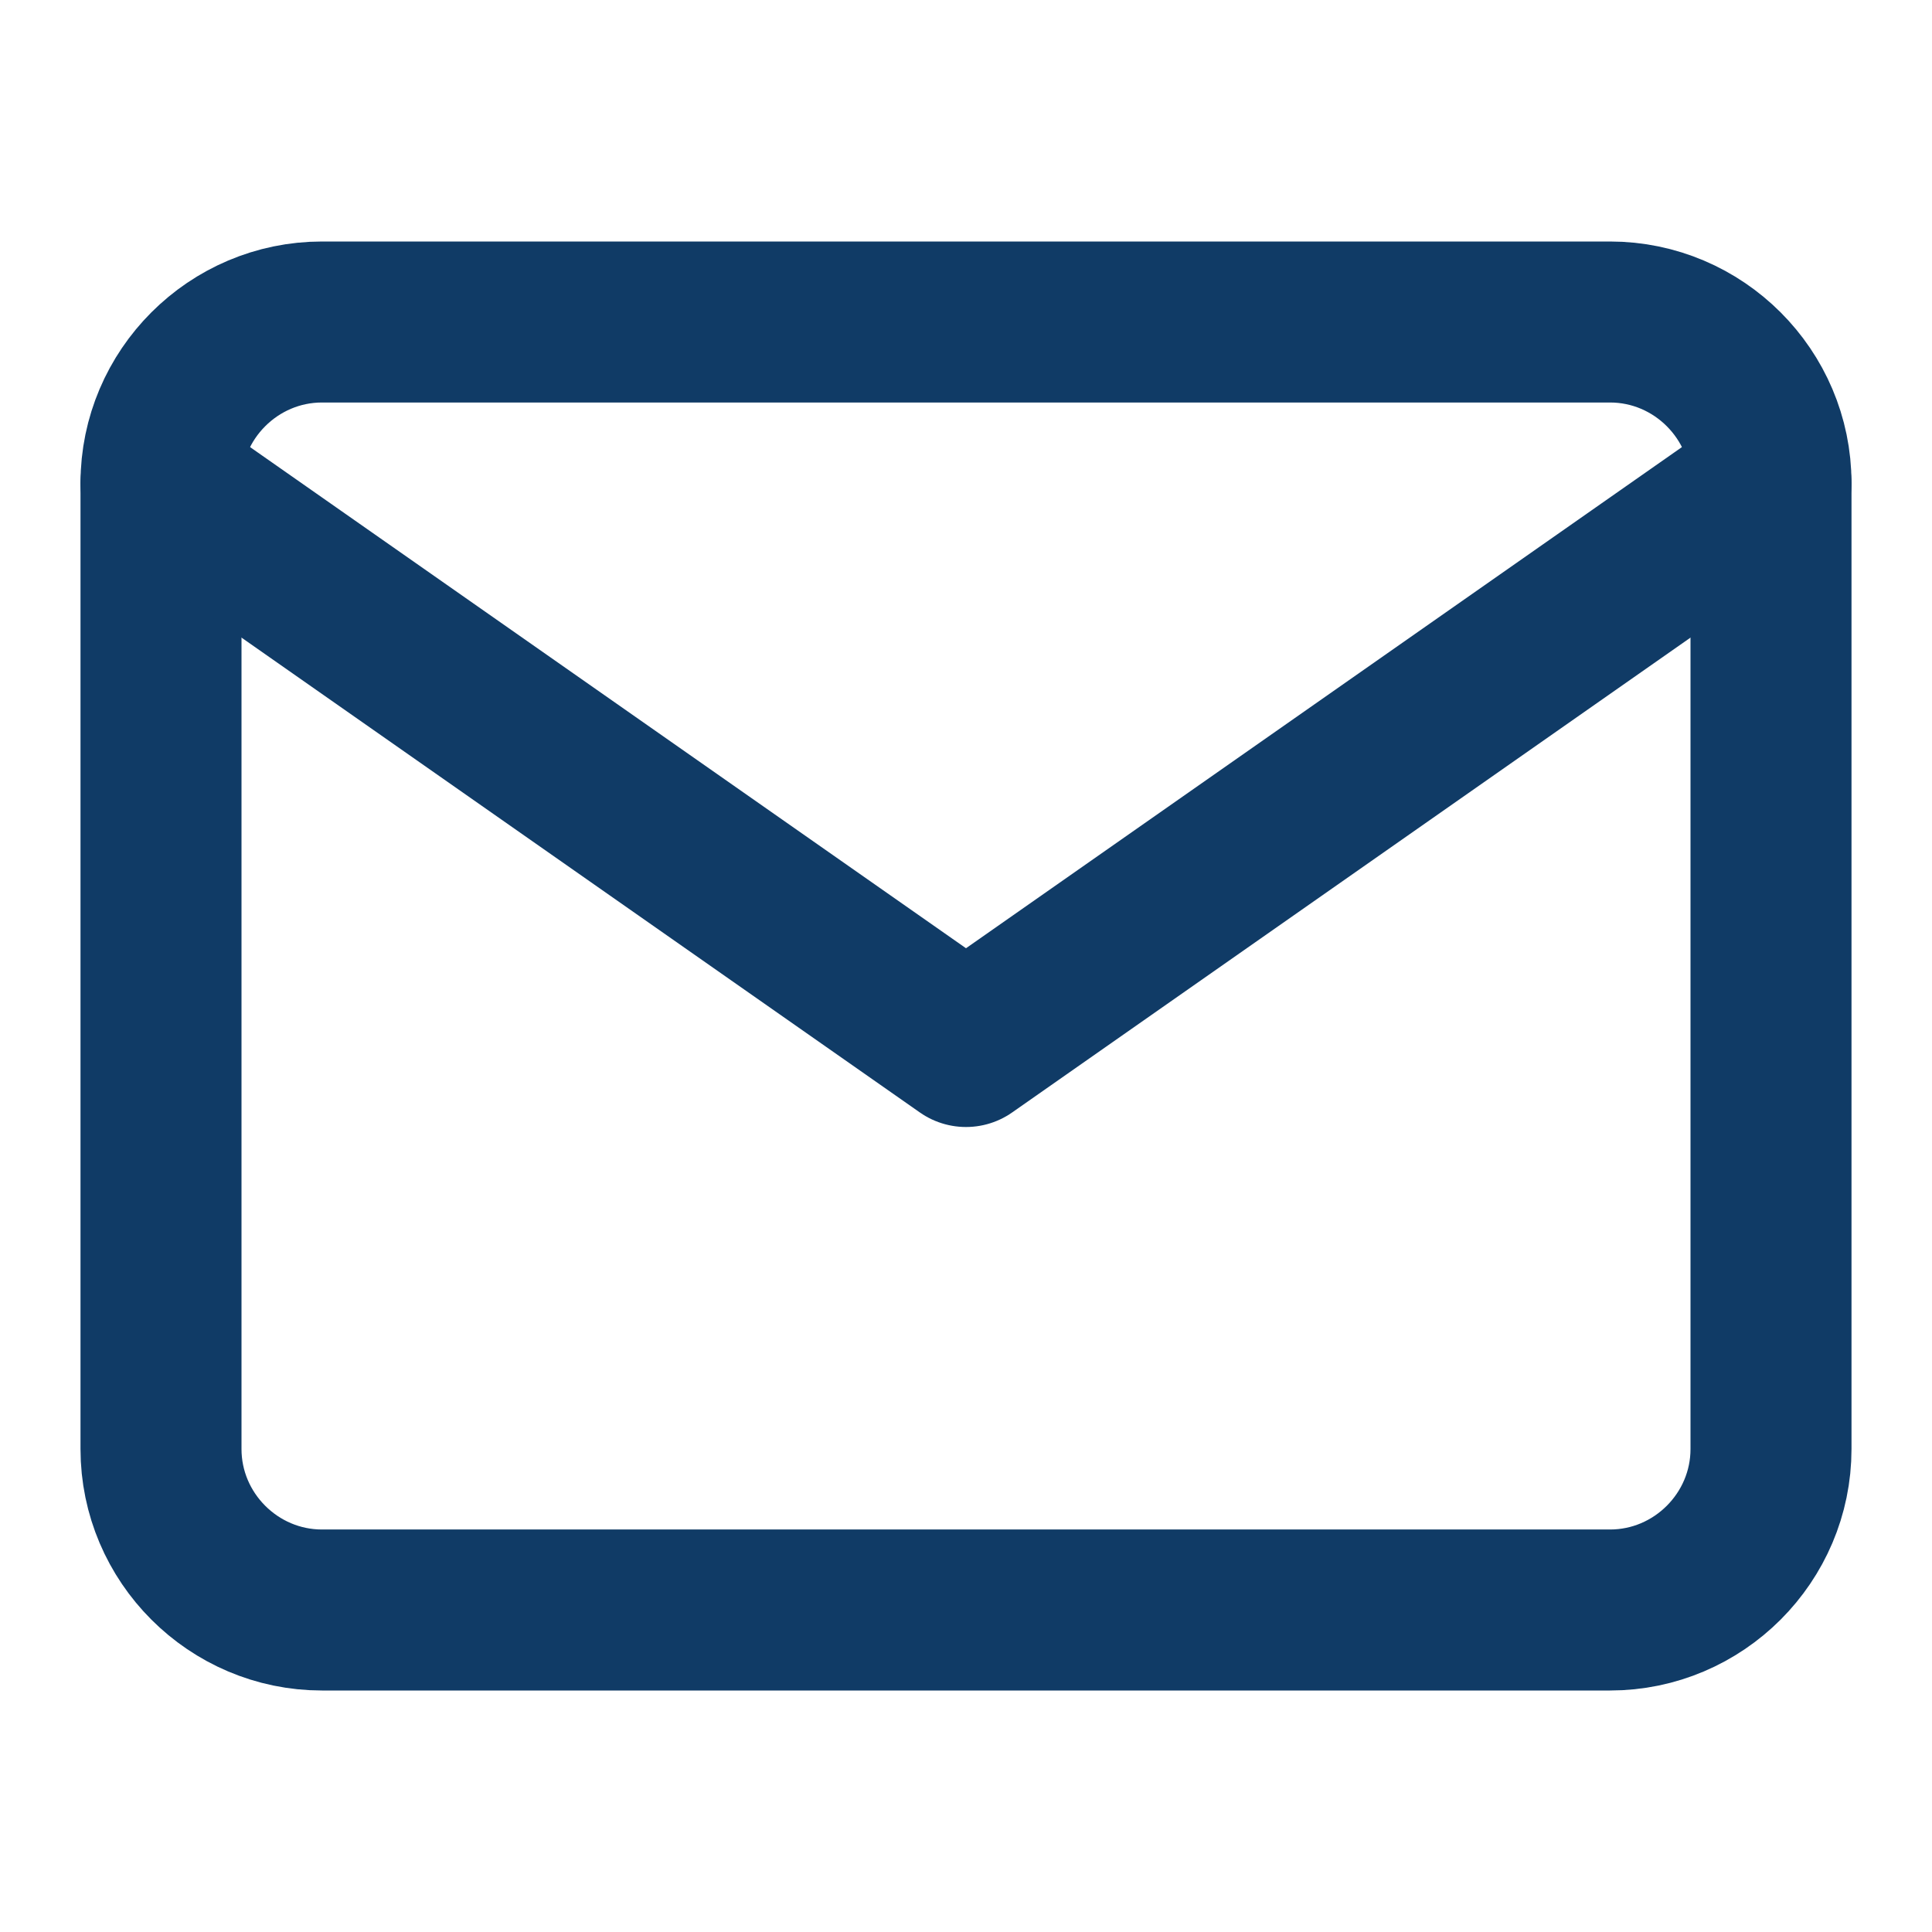 <svg width="24" height="24" viewBox="0 0 24 24" fill="none" xmlns="http://www.w3.org/2000/svg">
<path d="M4 4H20C21.1 4 22 4.9 22 6V18C22 19.1 21.1 20 20 20H4C2.9 20 2 19.1 2 18V6C2 4.9 2.9 4 4 4Z" stroke="#103B66" stroke-width="2" stroke-linecap="round" stroke-linejoin="round"/>
<path d="M22 6L12 13L2 6" stroke="#103B66" stroke-width="2" stroke-linecap="round" stroke-linejoin="round"/>
</svg>
